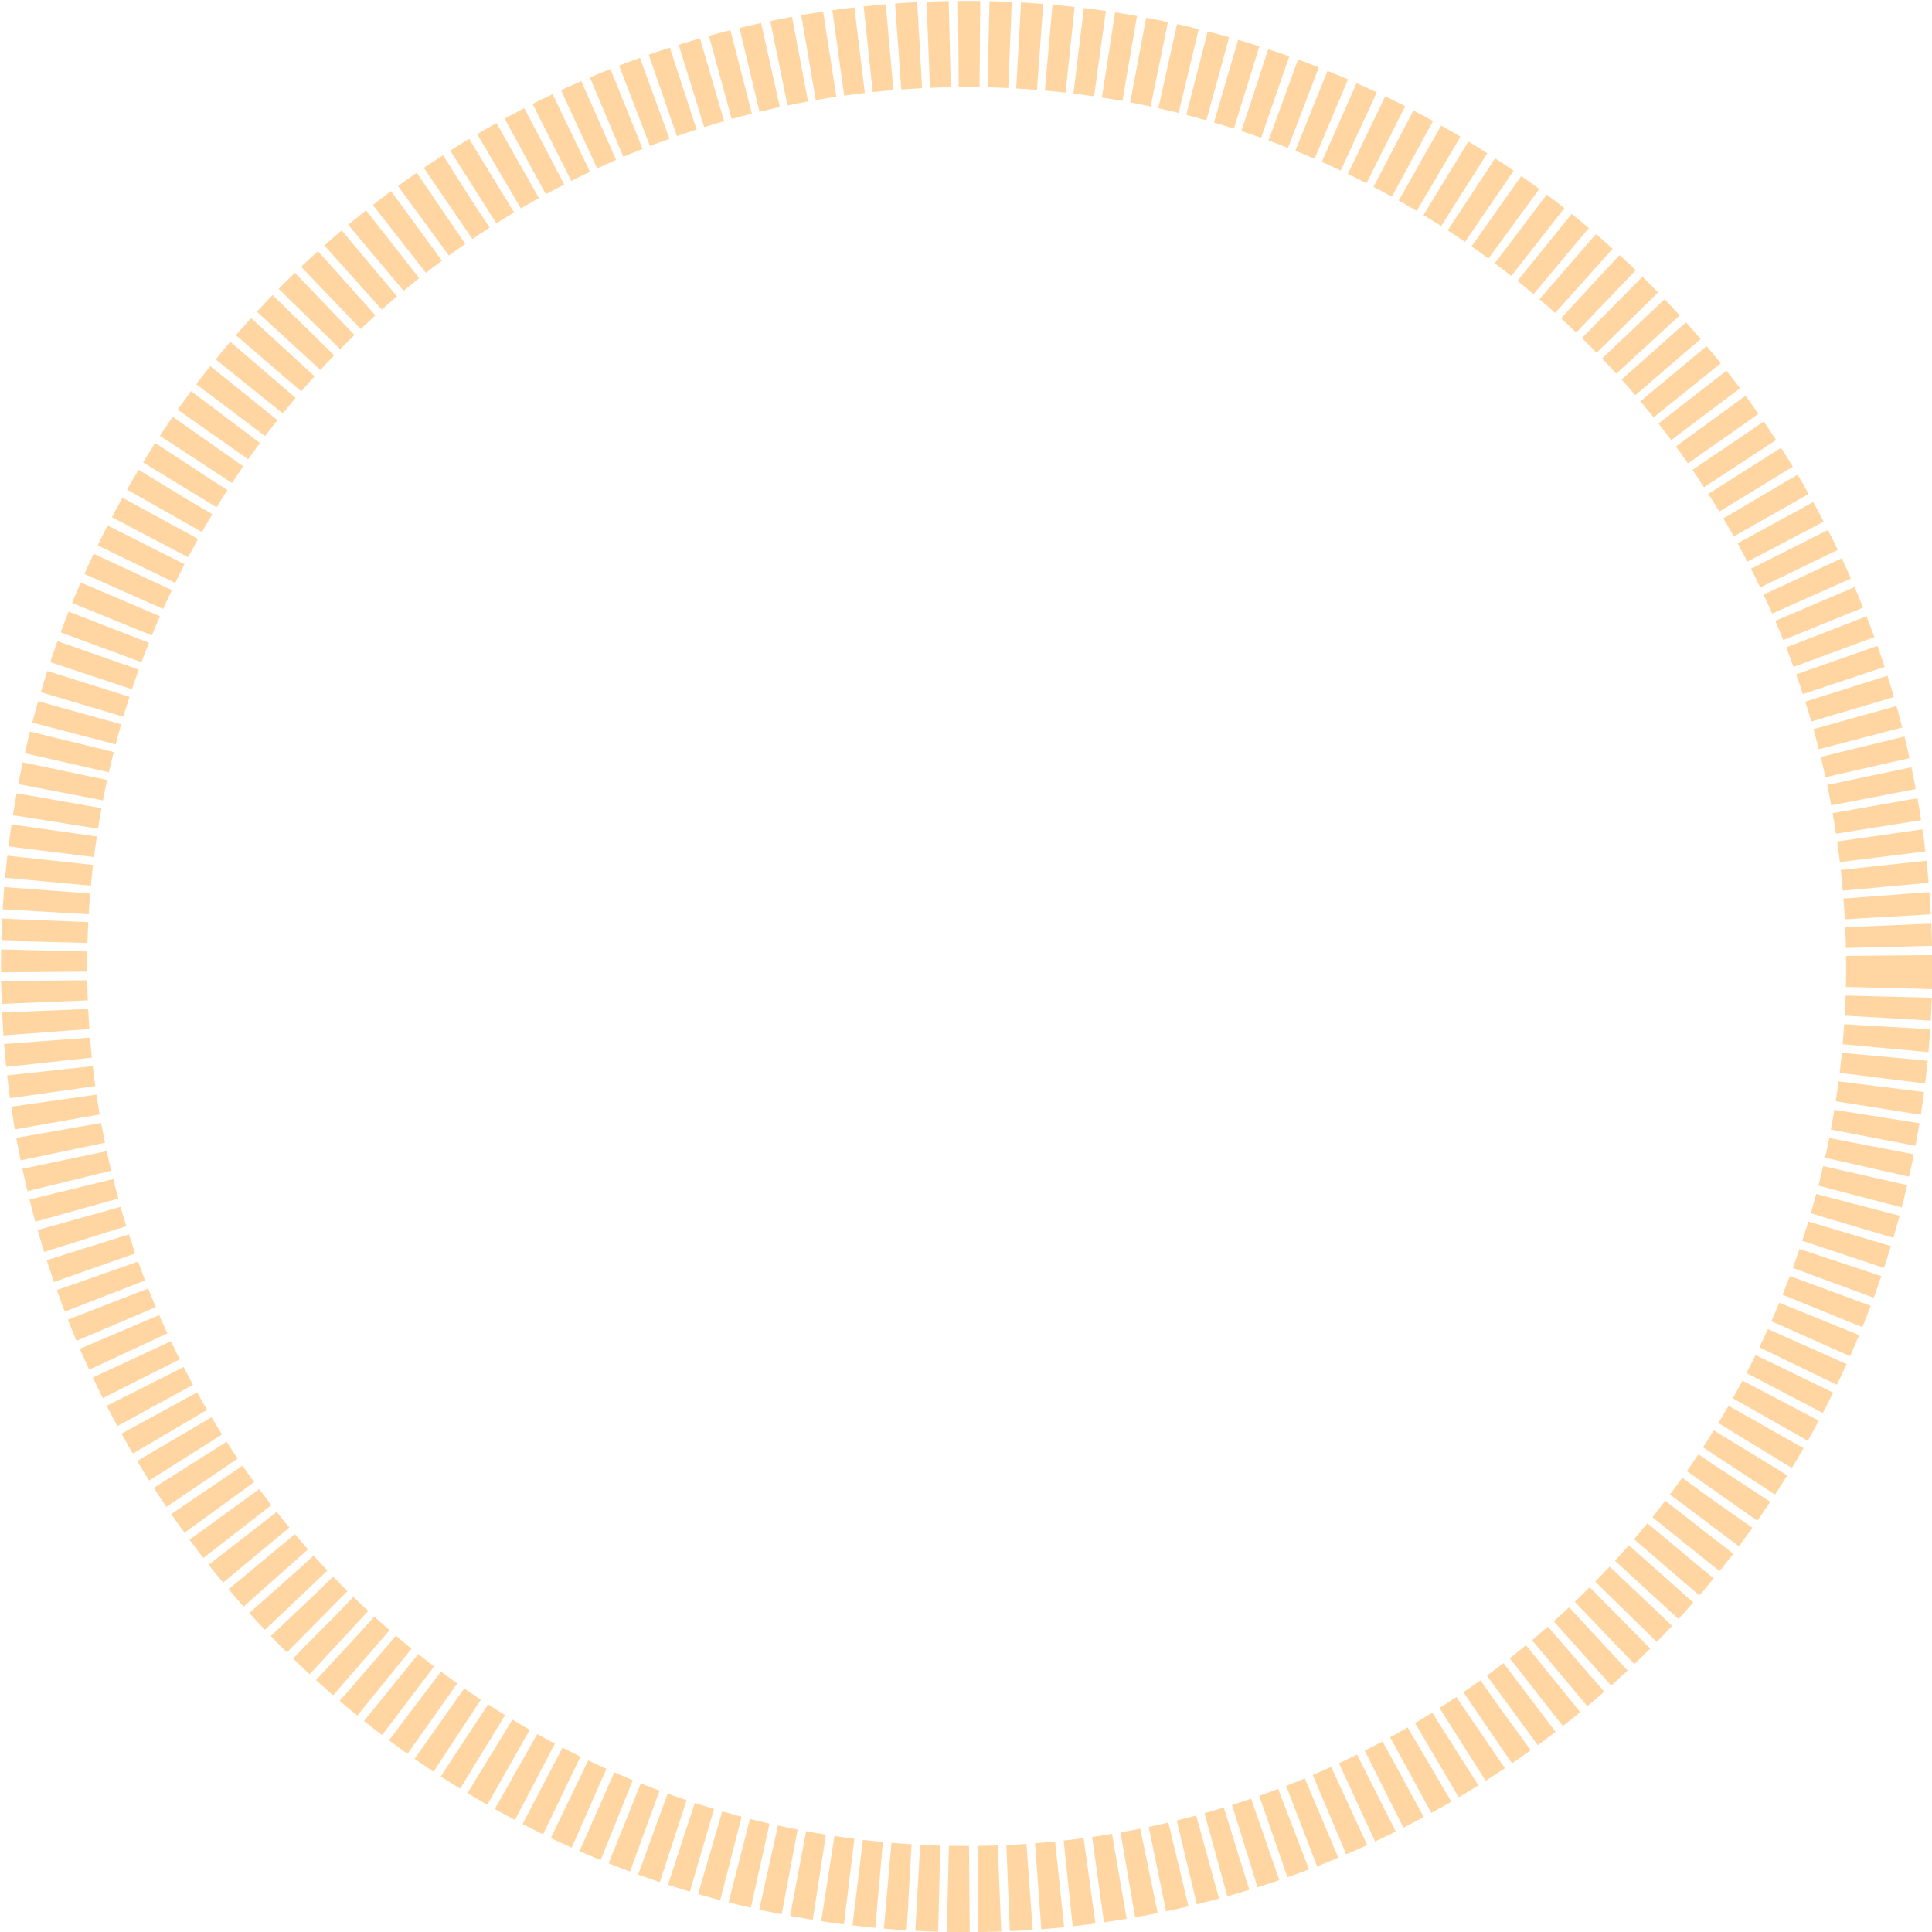 <?xml version="1.0" encoding="UTF-8" standalone="no"?>
<!DOCTYPE svg PUBLIC "-//W3C//DTD SVG 1.1//EN" "http://www.w3.org/Graphics/SVG/1.1/DTD/svg11.dtd">
<svg width="100%" height="100%" viewBox="0 0 516 516" version="1.1" xmlns="http://www.w3.org/2000/svg" xmlns:xlink="http://www.w3.org/1999/xlink" xml:space="preserve" xmlns:serif="http://www.serif.com/" style="fill-rule:evenodd;clip-rule:evenodd;stroke-linejoin:round;stroke-miterlimit:1.5;">
    <g transform="matrix(1,0,0,1,-385,-141)">
        <g transform="matrix(0.871,0,0,0.871,209.142,50.981)">
            <circle cx="498.309" cy="399.719" r="282.89" style="fill:none;stroke:rgb(255,144,0);stroke-opacity:0.364;stroke-width:26.42px;stroke-dasharray:6.6,2.64,0,0;"/>
        </g>
    </g>
</svg>
